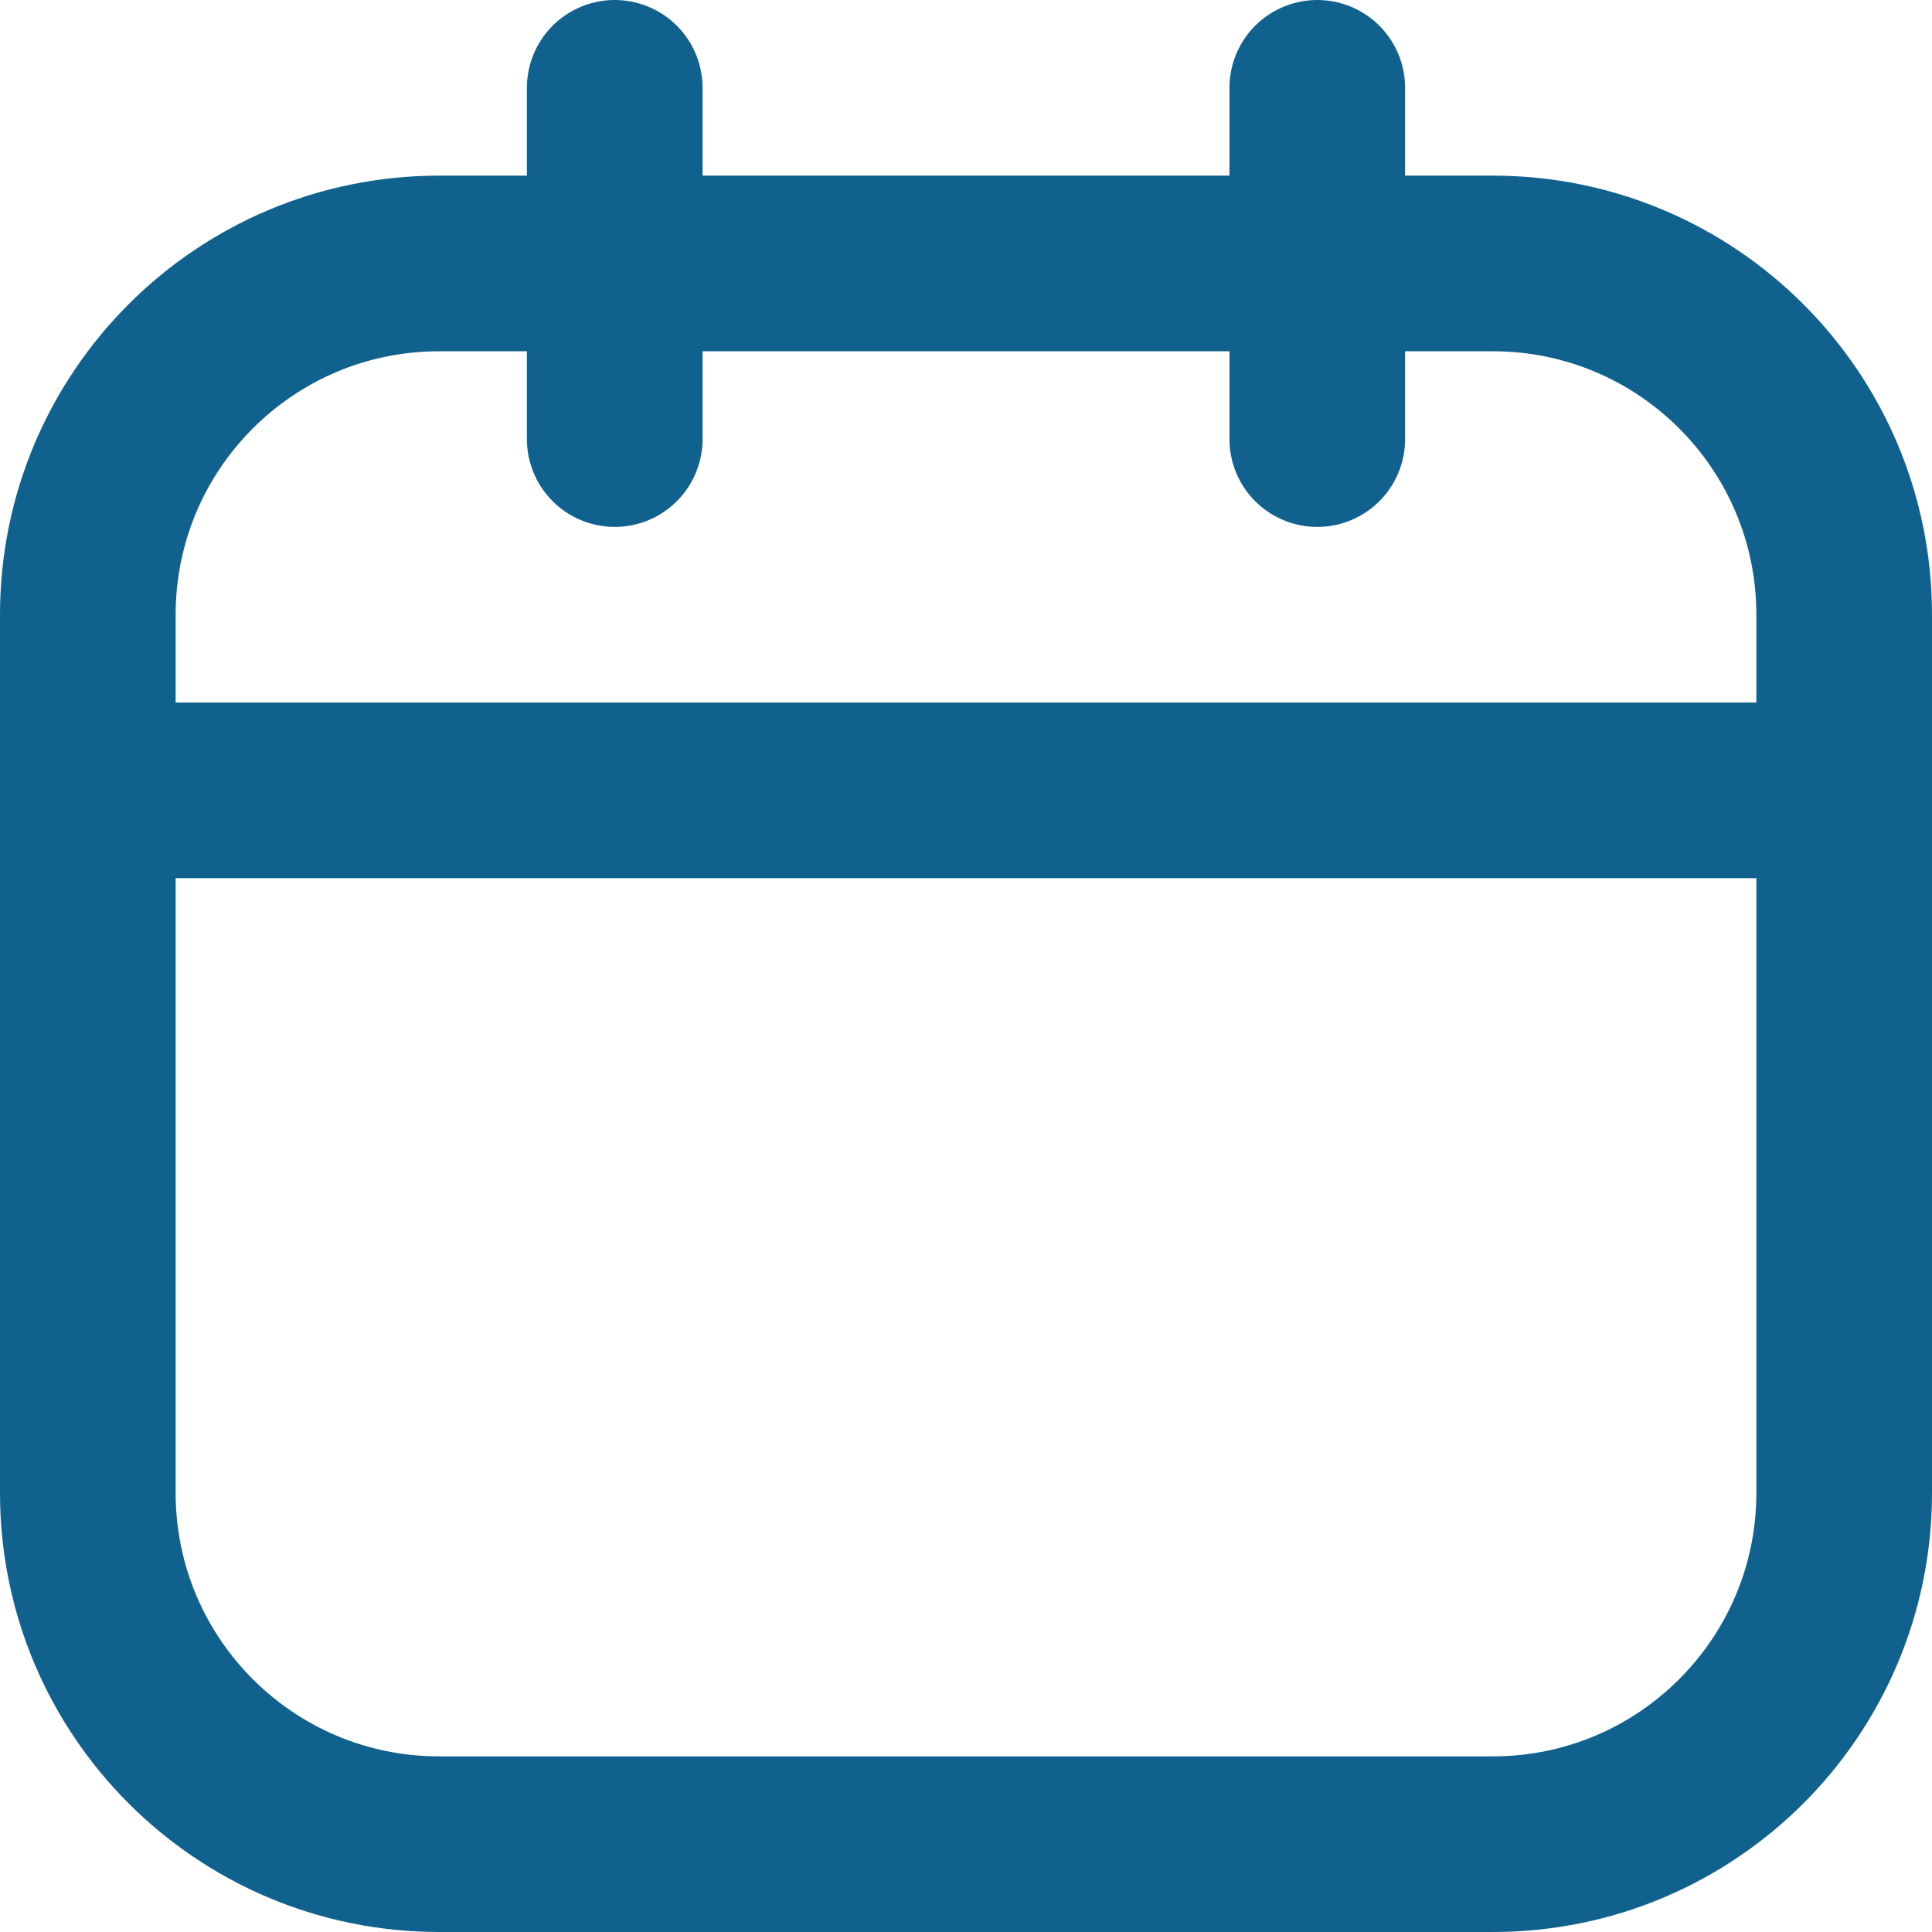 <svg width="22" height="22" viewBox="0 0 22 22" fill="none" xmlns="http://www.w3.org/2000/svg">
<path d="M17 3H5C2.791 3 1 4.791 1 7V17C1 19.209 2.791 21 5 21H17C19.209 21 21 19.209 21 17V7C21 4.791 19.209 3 17 3Z" stroke="#10618D" stroke-width="2" stroke-linecap="round" stroke-linejoin="round"/>
<path d="M7 1V5" stroke="#10618D" stroke-width="2" stroke-linecap="round" stroke-linejoin="round"/>
<path d="M15 1V5" stroke="#10618D" stroke-width="2" stroke-linecap="round" stroke-linejoin="round"/>
<path d="M1 9H21" stroke="#10618D" stroke-width="2" stroke-linecap="round" stroke-linejoin="round"/>
</svg>
